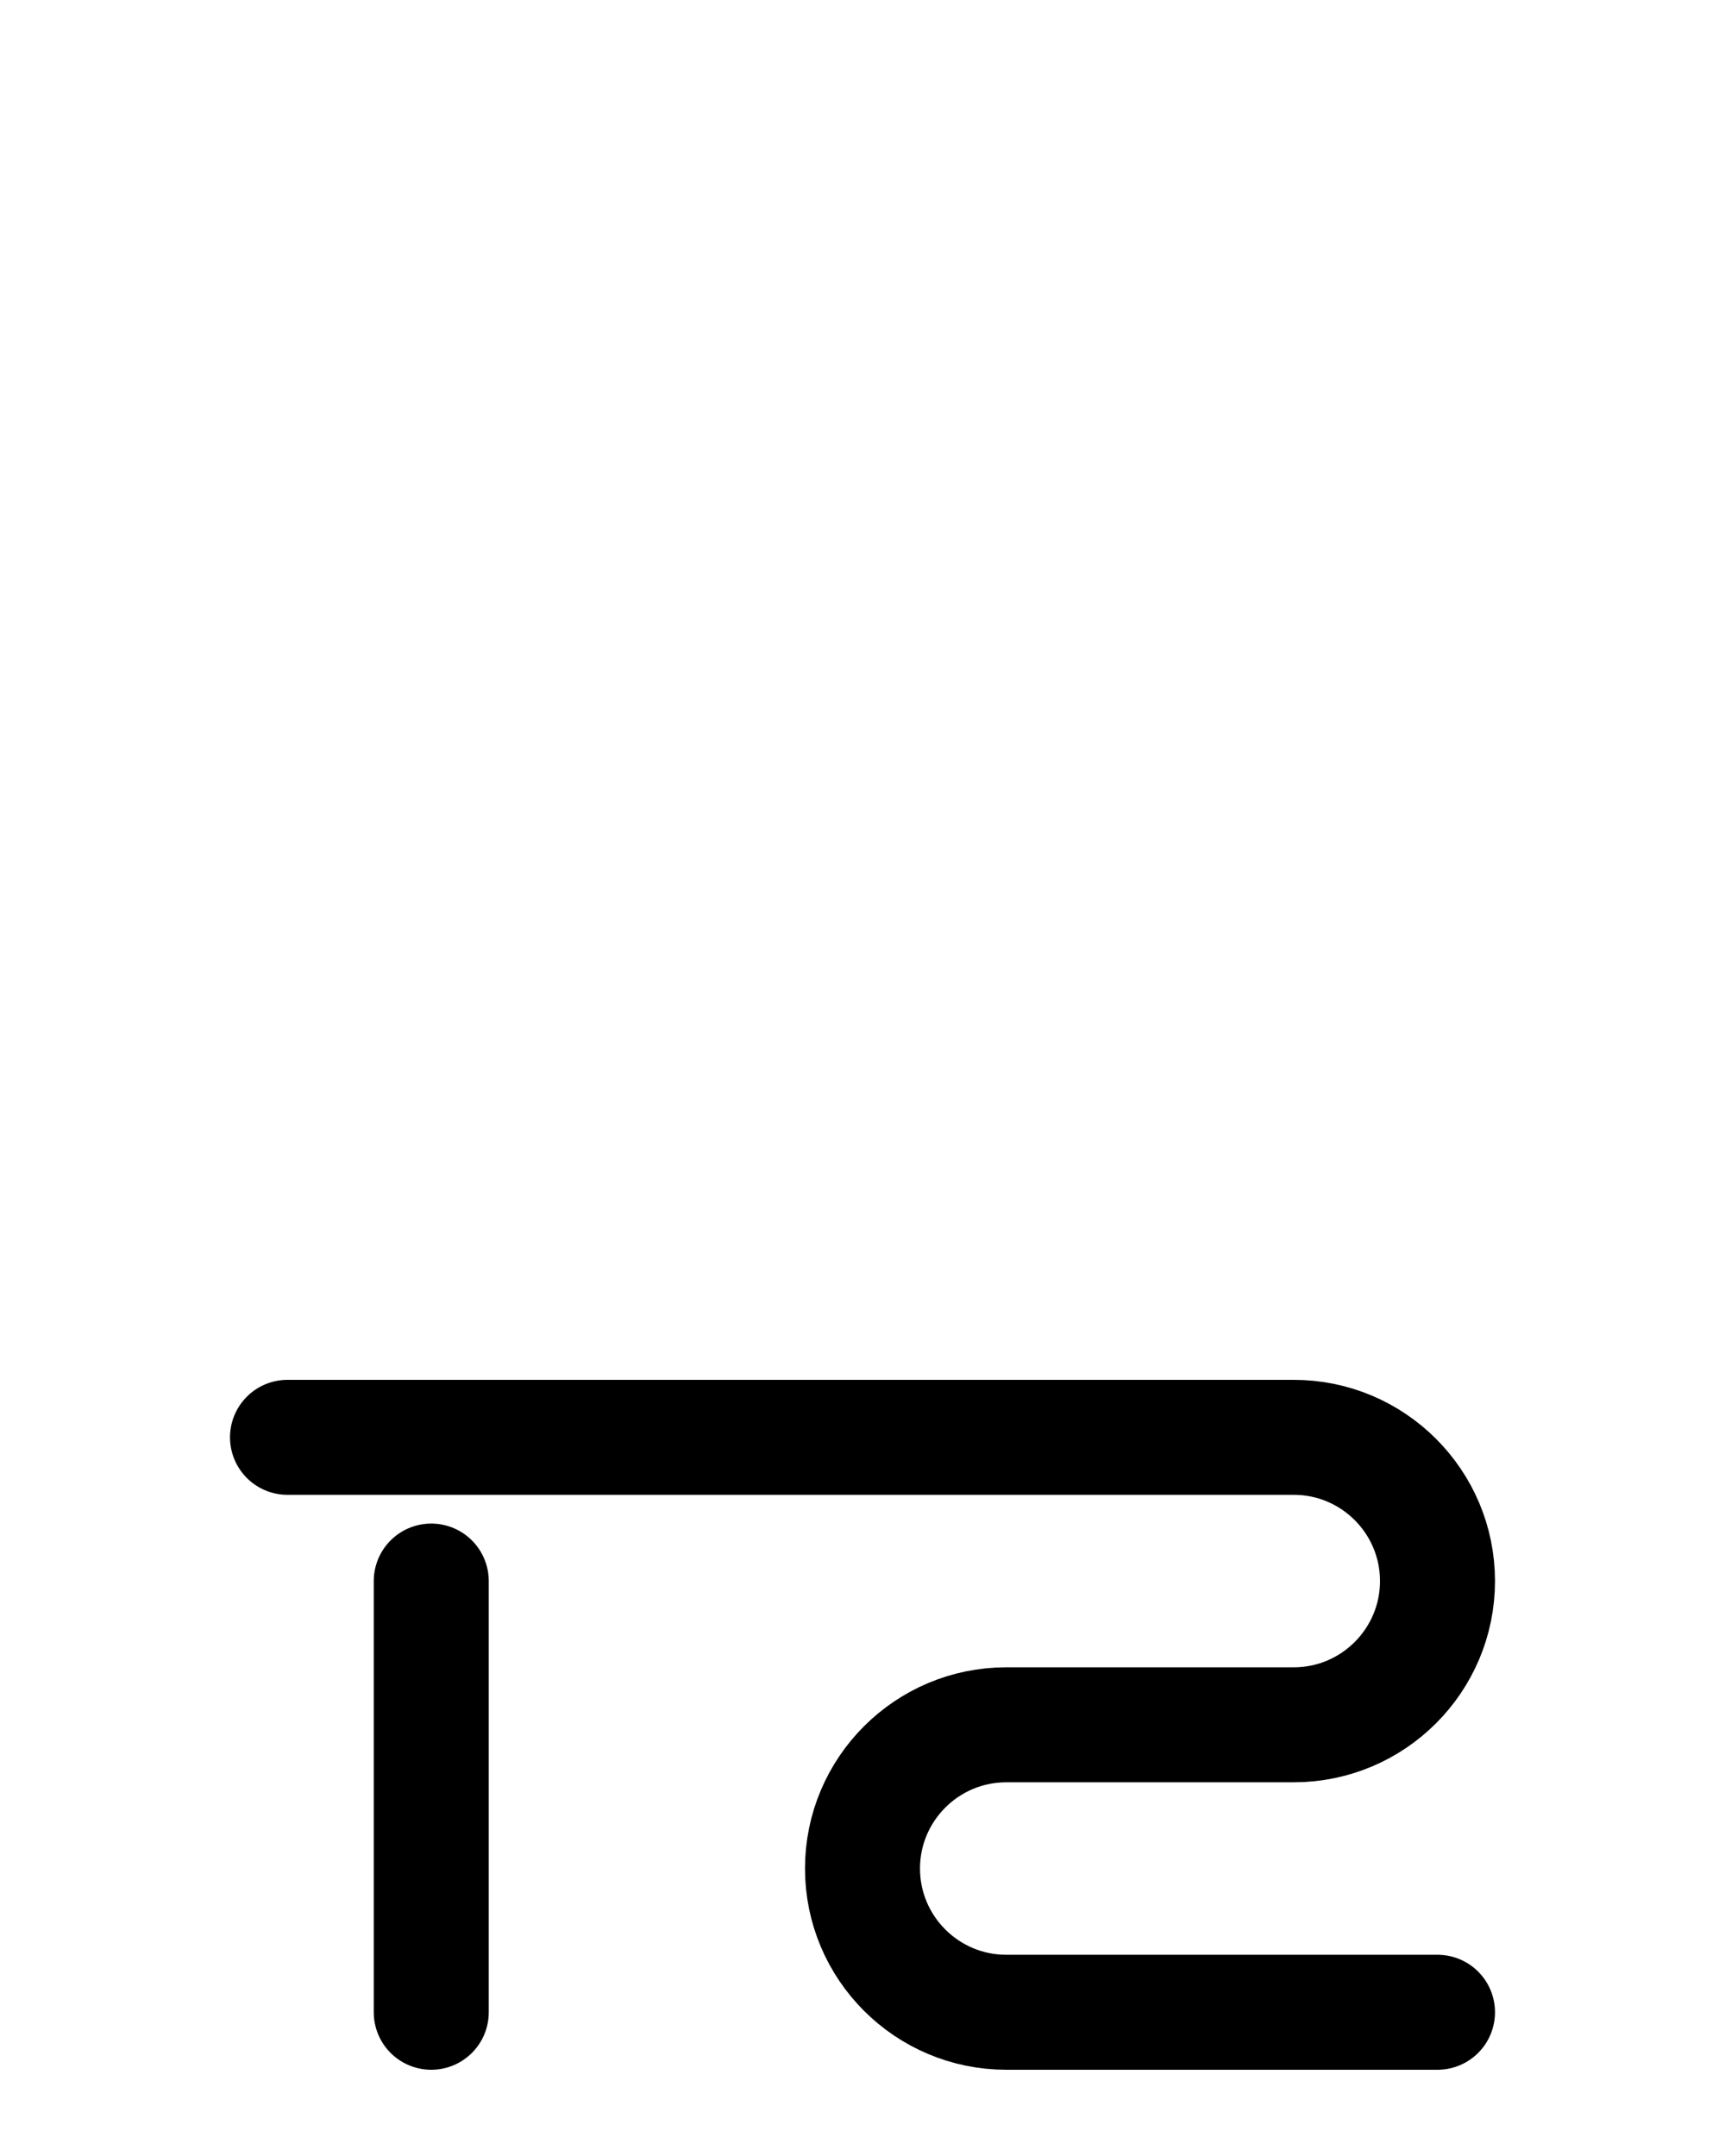 <?xml version="1.0" encoding="utf-8"?>
<!-- Generator: Adobe Illustrator 26.0.0, SVG Export Plug-In . SVG Version: 6.00 Build 0)  -->
<svg version="1.1" id="图层_1" xmlns="http://www.w3.org/2000/svg" xmlns:xlink="http://www.w3.org/1999/xlink" x="0px" y="0px"
	 viewBox="0 0 720 900" style="enable-background:new 0 0 720 900;" xml:space="preserve">
<style type="text/css">
	.st0{fill:none;stroke:#000000;stroke-width:48;stroke-linecap:round;stroke-linejoin:round;stroke-miterlimit:10;}
</style>
<path class="st0" d="M120,600h420c33.1,0,60,26.9,60,60l0,0c0,33.1-26.9,60-60,60H420c-33.1,0-60,26.9-60,60l0,0
	c0,33.1,26.9,60,60,60h180"/>
<line class="st0" x1="180" y1="660" x2="180" y2="840"/>
</svg>
